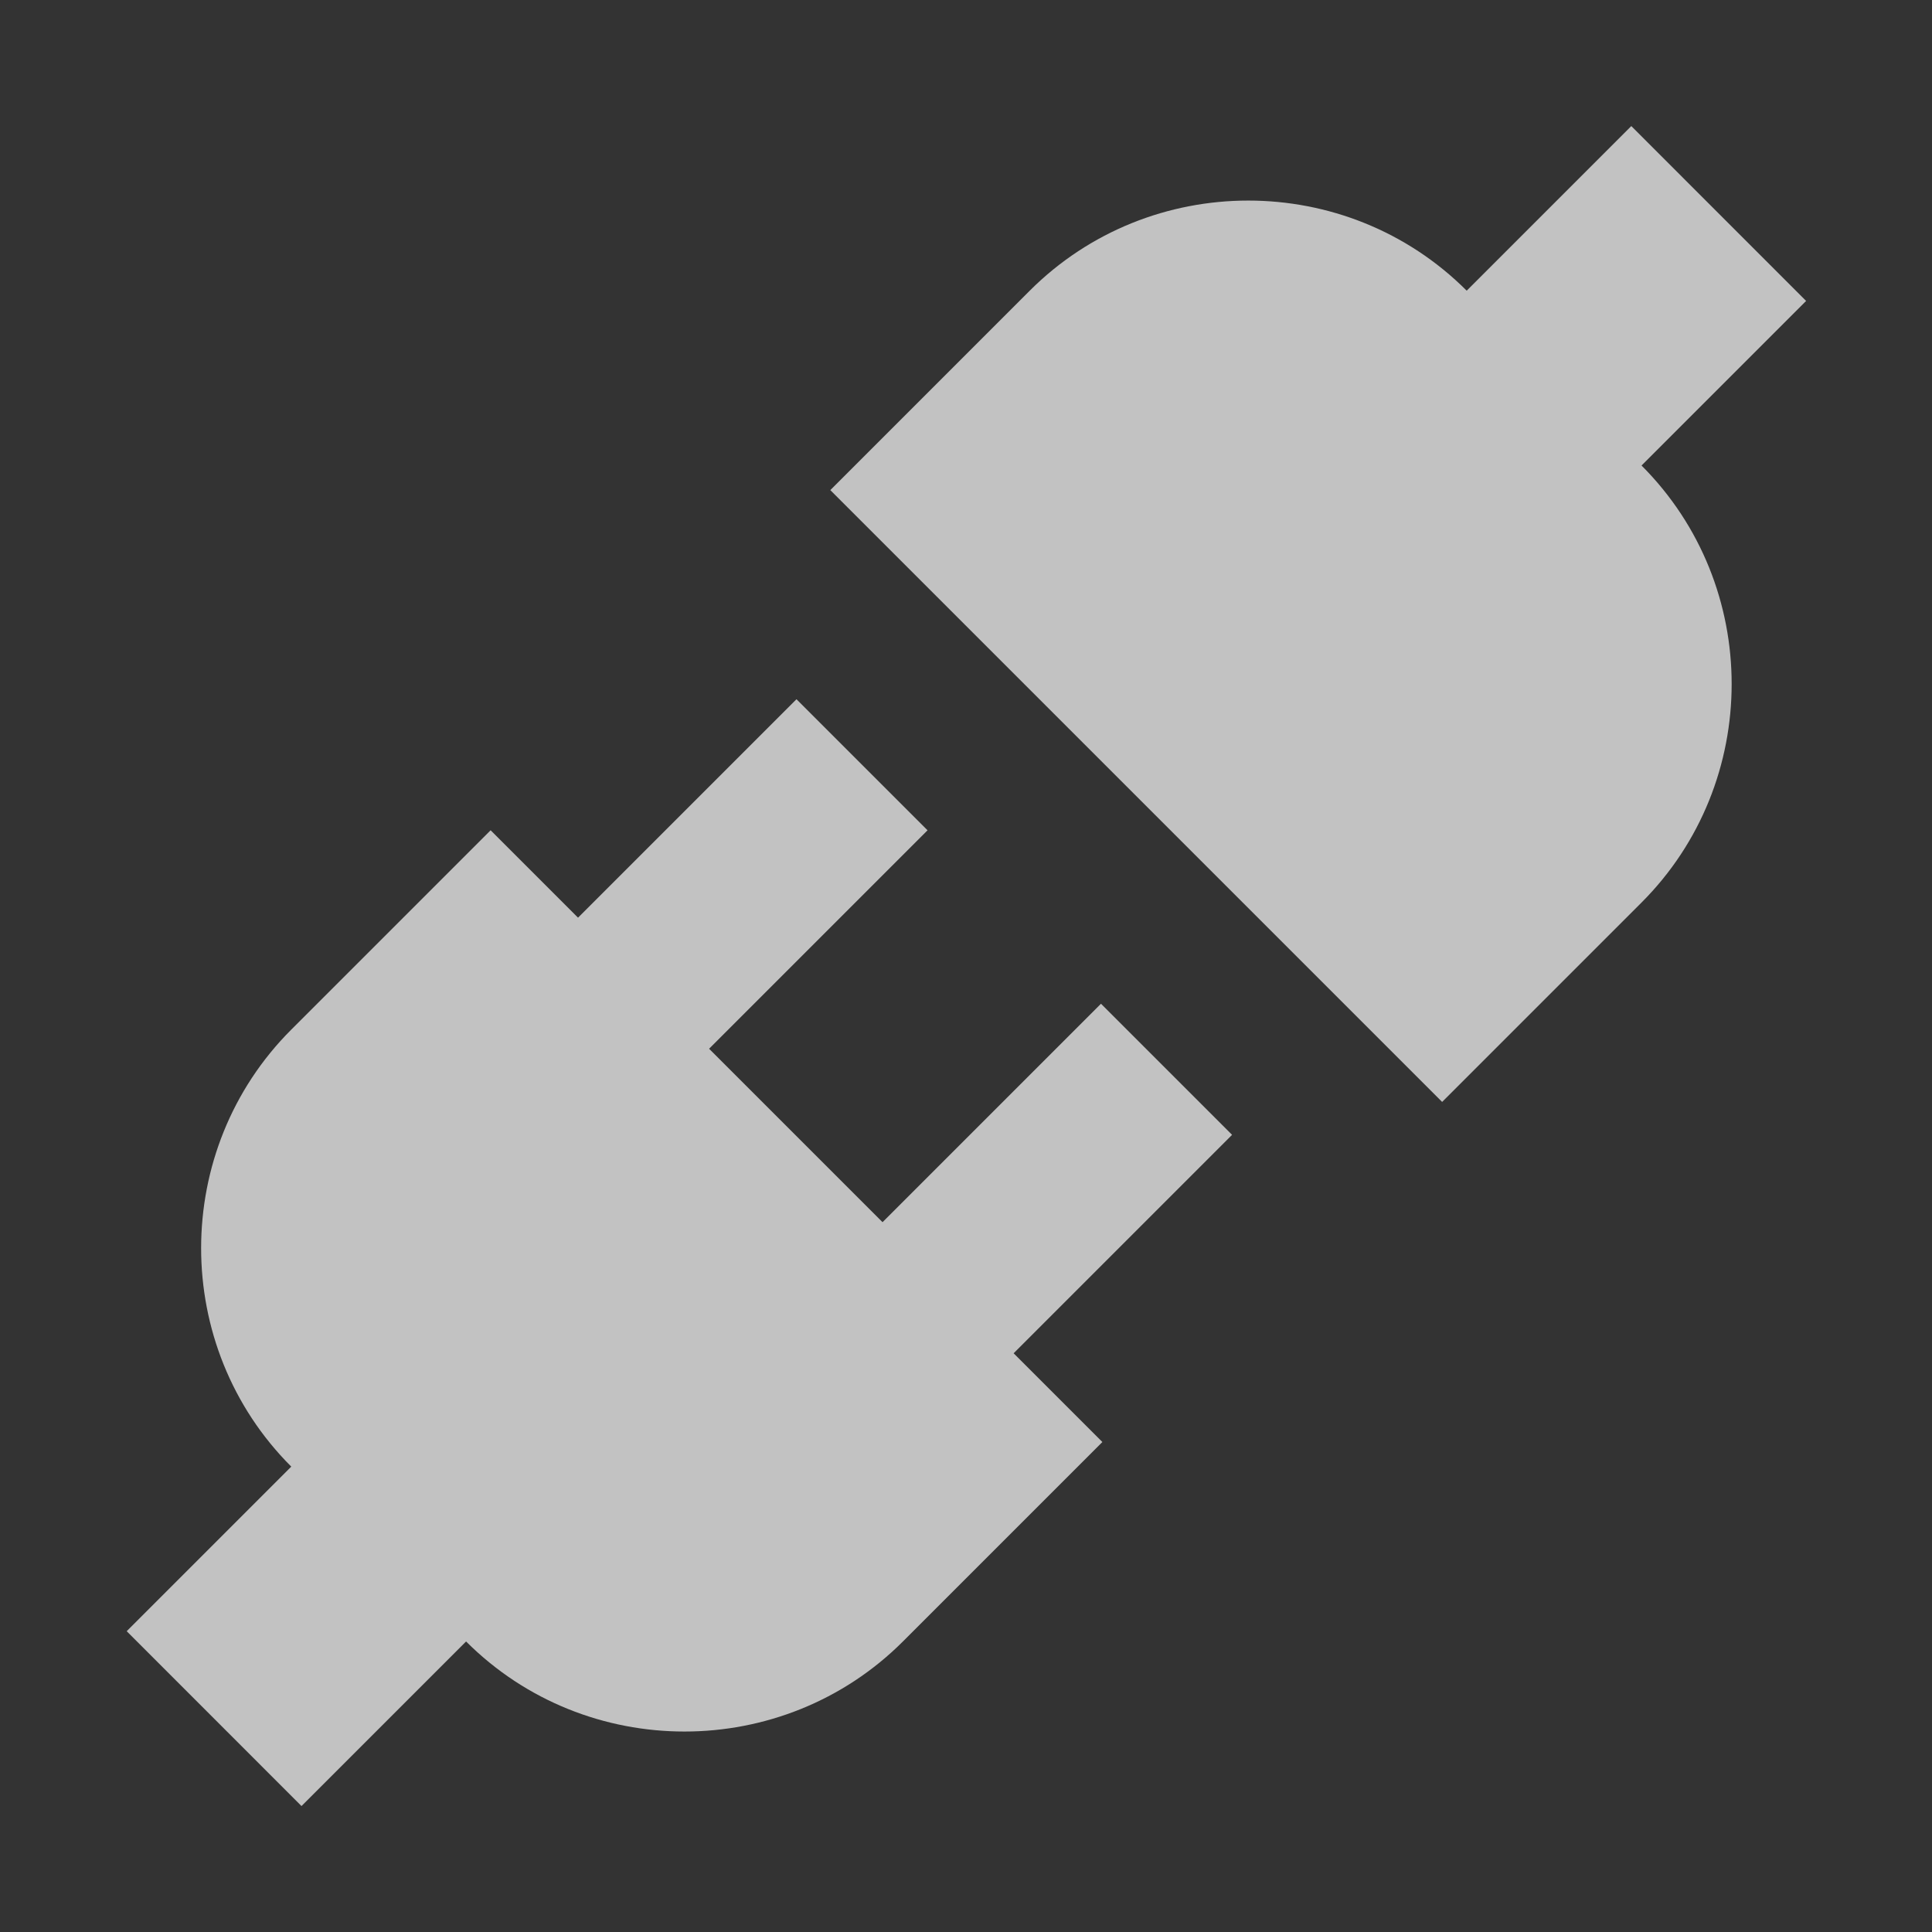 <?xml version="1.0" encoding="UTF-8" standalone="no"?>
<!-- Created with Inkscape (http://www.inkscape.org/) -->

<svg
   xmlns:dc="http://purl.org/dc/elements/1.1/"
   xmlns:cc="http://creativecommons.org/ns#"
   xmlns:rdf="http://www.w3.org/1999/02/22-rdf-syntax-ns#"
   xmlns:svg="http://www.w3.org/2000/svg"
   xmlns="http://www.w3.org/2000/svg"
   xmlns:sodipodi="http://sodipodi.sourceforge.net/DTD/sodipodi-0.dtd"
   xmlns:inkscape="http://www.inkscape.org/namespaces/inkscape"
   width="184"
   height="184"
   id="svg4445"
   version="1.1"
   inkscape:version="0.48.1 r9760"
   sodipodi:docname="disconnected.svg"
   inkscape:export-filename="disconnected.png"
   inkscape:export-xdpi="90"
   inkscape:export-ydpi="90">
  <rect width="100%" height="100%" fill="#333333" stroke="none"/>
  <defs
     id="defs4447" />
  <sodipodi:namedview
     id="base"
     pagecolor="#ffffff"
     bordercolor="#666666"
     borderopacity="1.0"
     inkscape:pageopacity="0.0"
     inkscape:pageshadow="2"
     inkscape:zoom="2"
     inkscape:cx="84.09151"
     inkscape:cy="20.751992"
     inkscape:document-units="px"
     inkscape:current-layer="layer1"
     showgrid="false"
     inkscape:window-width="1920"
     inkscape:window-height="1022"
     inkscape:window-x="0"
     inkscape:window-y="26"
     inkscape:window-maximized="1"
     showguides="true"
     inkscape:guide-bbox="true">
    <sodipodi:guide
       orientation="1,0"
       position="16,92"
       id="guide2998" />
    <sodipodi:guide
       orientation="1,0"
       position="168,92"
       id="guide3000" />
    <sodipodi:guide
       orientation="0,1"
       position="92,168"
       id="guide3002" />
    <sodipodi:guide
       orientation="0,1"
       position="92,16"
       id="guide3004" />
  </sodipodi:namedview>
  <g
     inkscape:groupmode="layer"
     id="layer2"
     inkscape:label="Background"
     style="display:none"
     transform="translate(0,-8)"
     sodipodi:insensitive="true">
    <rect
       style="fill:#000000;fill-opacity:1;stroke:none"
       id="rect4454"
       width="184"
       height="184"
       x="0"
       y="8" />
  </g>
  <g
     inkscape:label="Layer 1"
     inkscape:groupmode="layer"
     id="layer1"
     transform="translate(0,-868.362)">
    <g
       transform="matrix(-2.789,2.789,-2.789,-2.789,719.156,1111.702)"
       id="Plug2"
       style="opacity:0.7;fill:#ffffff;fill-opacity:1"
       inkscape:label="" />
    <path
       style="opacity:0.7;fill:#ffffff;fill-opacity:1"
       inkscape:connector-curvature="0"
       d="m 27.734,1008.035 c -11.441,-11.441 -11.438,-30.171 0.006,-41.614 l 18.986,-18.986 8.325,8.325 20.804,-20.804 12.482,12.482 -20.804,20.804 16.518,16.518 20.804,-20.804 12.485,12.485 -20.804,20.804 8.452,8.452 -18.986,18.986 c -11.446,11.446 -30.171,11.449 -41.614,0.01 l -15.674,15.674 -16.647,-16.653 15.671,-15.671 z"
       id="path1353"
       sodipodi:nodetypes="ssccccccccccsccccs" />
    <g
       transform="matrix(2.877,-2.877,2.877,2.877,-550.726,800.144)"
       id="Plug1"
       style="opacity:0.7;fill:#ffffff;fill-opacity:1"
       inkscape:label="">
      <path
         style="fill:#ffffff;fill-opacity:1"
         inkscape:connector-curvature="0"
         d="m 103.321,142.444 c 0,3.977 -3.256,7.232 -7.234,7.232 l -6.6,0 0,-20.253 6.6,0 c 3.979,0 7.234,3.254 7.234,7.232 l 5.449,0 -0.001,5.788 -5.448,0 z"
         id="path1353-9"
         sodipodi:nodetypes="ssccsccccs" />
    </g>
  </g>
</svg>
